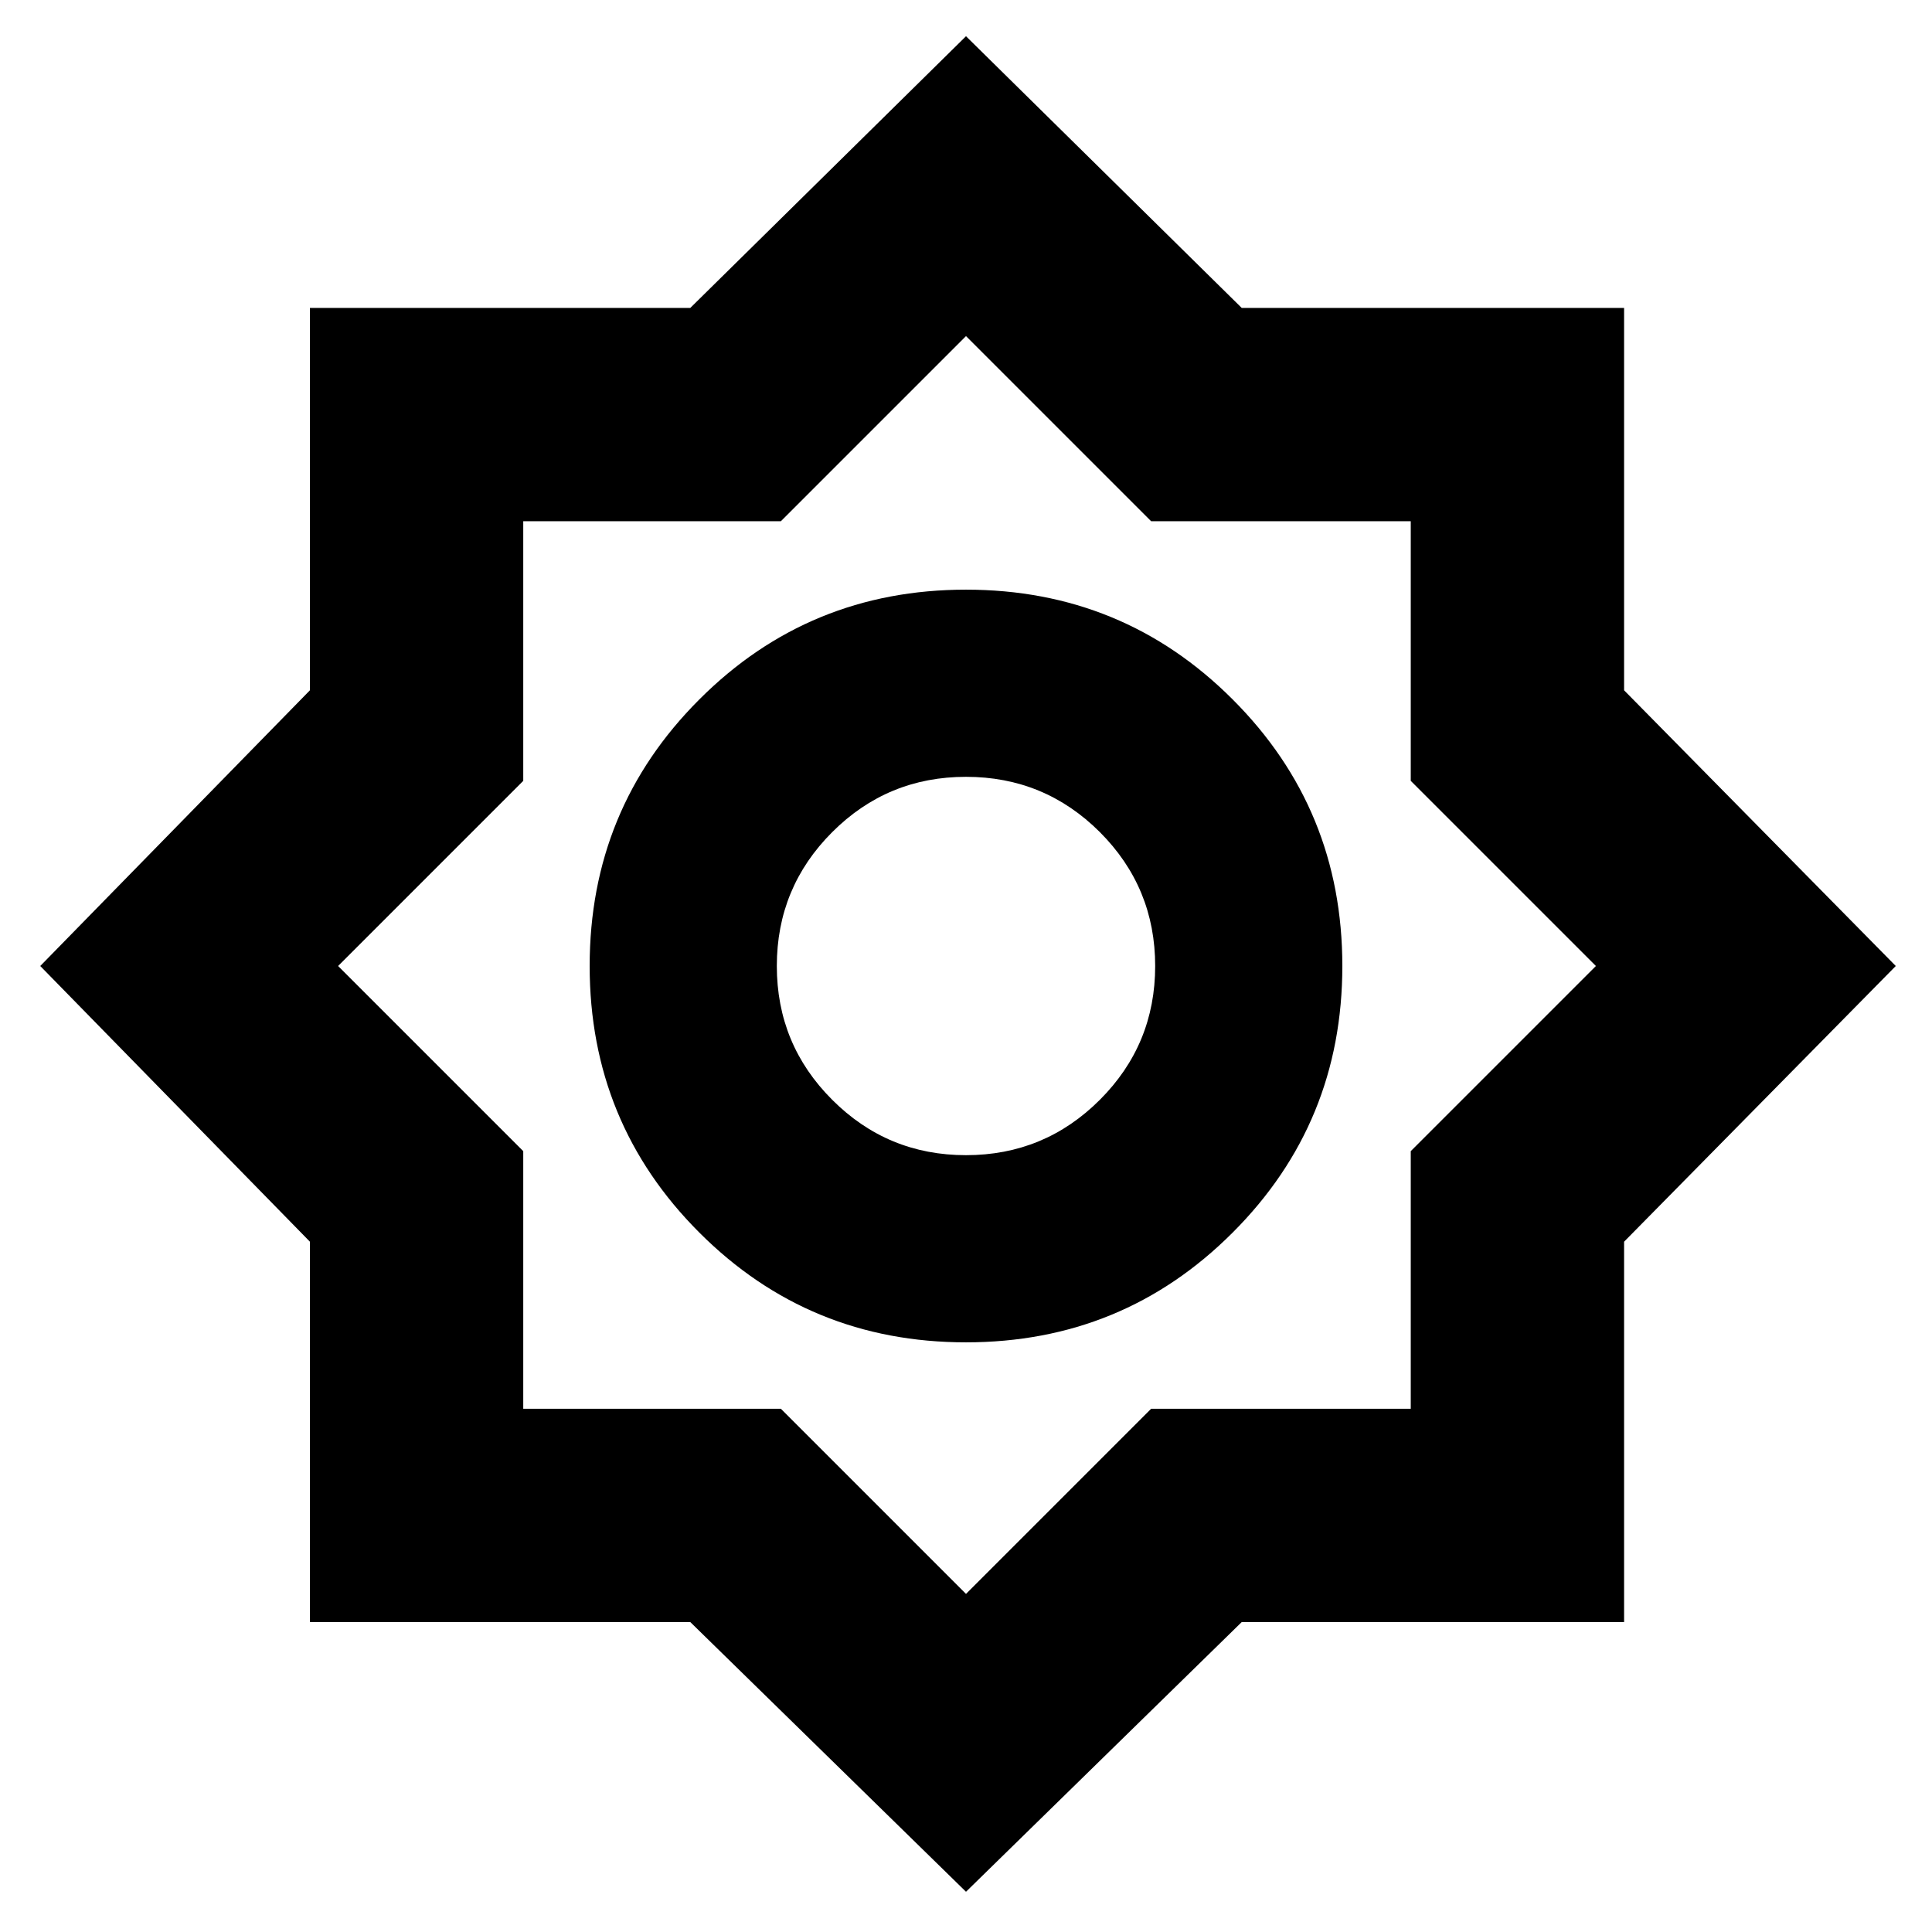 <svg xmlns="http://www.w3.org/2000/svg" height="24" width="24"><path d="M12 23.5 8.575 20.15H3.85V15.425L0.5 12L3.85 8.575V3.825H8.575L12 0.45L15.425 3.825H20.175V8.575L23.55 12L20.175 15.425V20.15H15.425ZM12 16.675Q10.05 16.675 8.688 15.312Q7.325 13.95 7.325 12Q7.325 10.05 8.688 8.688Q10.05 7.325 12 7.325Q13.95 7.325 15.312 8.688Q16.675 10.05 16.675 12Q16.675 13.95 15.312 15.312Q13.95 16.675 12 16.675ZM12 14.35Q12.975 14.35 13.663 13.662Q14.35 12.975 14.35 12Q14.35 11.025 13.663 10.337Q12.975 9.65 12 9.65Q11.025 9.65 10.338 10.337Q9.65 11.025 9.65 12Q9.65 12.975 10.338 13.662Q11.025 14.35 12 14.35ZM12 19.8 14.3 17.5H17.525V14.3L19.825 12L17.525 9.7V6.475H14.3L12 4.175L9.7 6.475H6.5V9.7L4.2 12L6.5 14.3V17.5H9.7ZM12 12Q12 12 12 12Q12 12 12 12Q12 12 12 12Q12 12 12 12Q12 12 12 12Q12 12 12 12Q12 12 12 12Q12 12 12 12Z"/></svg>